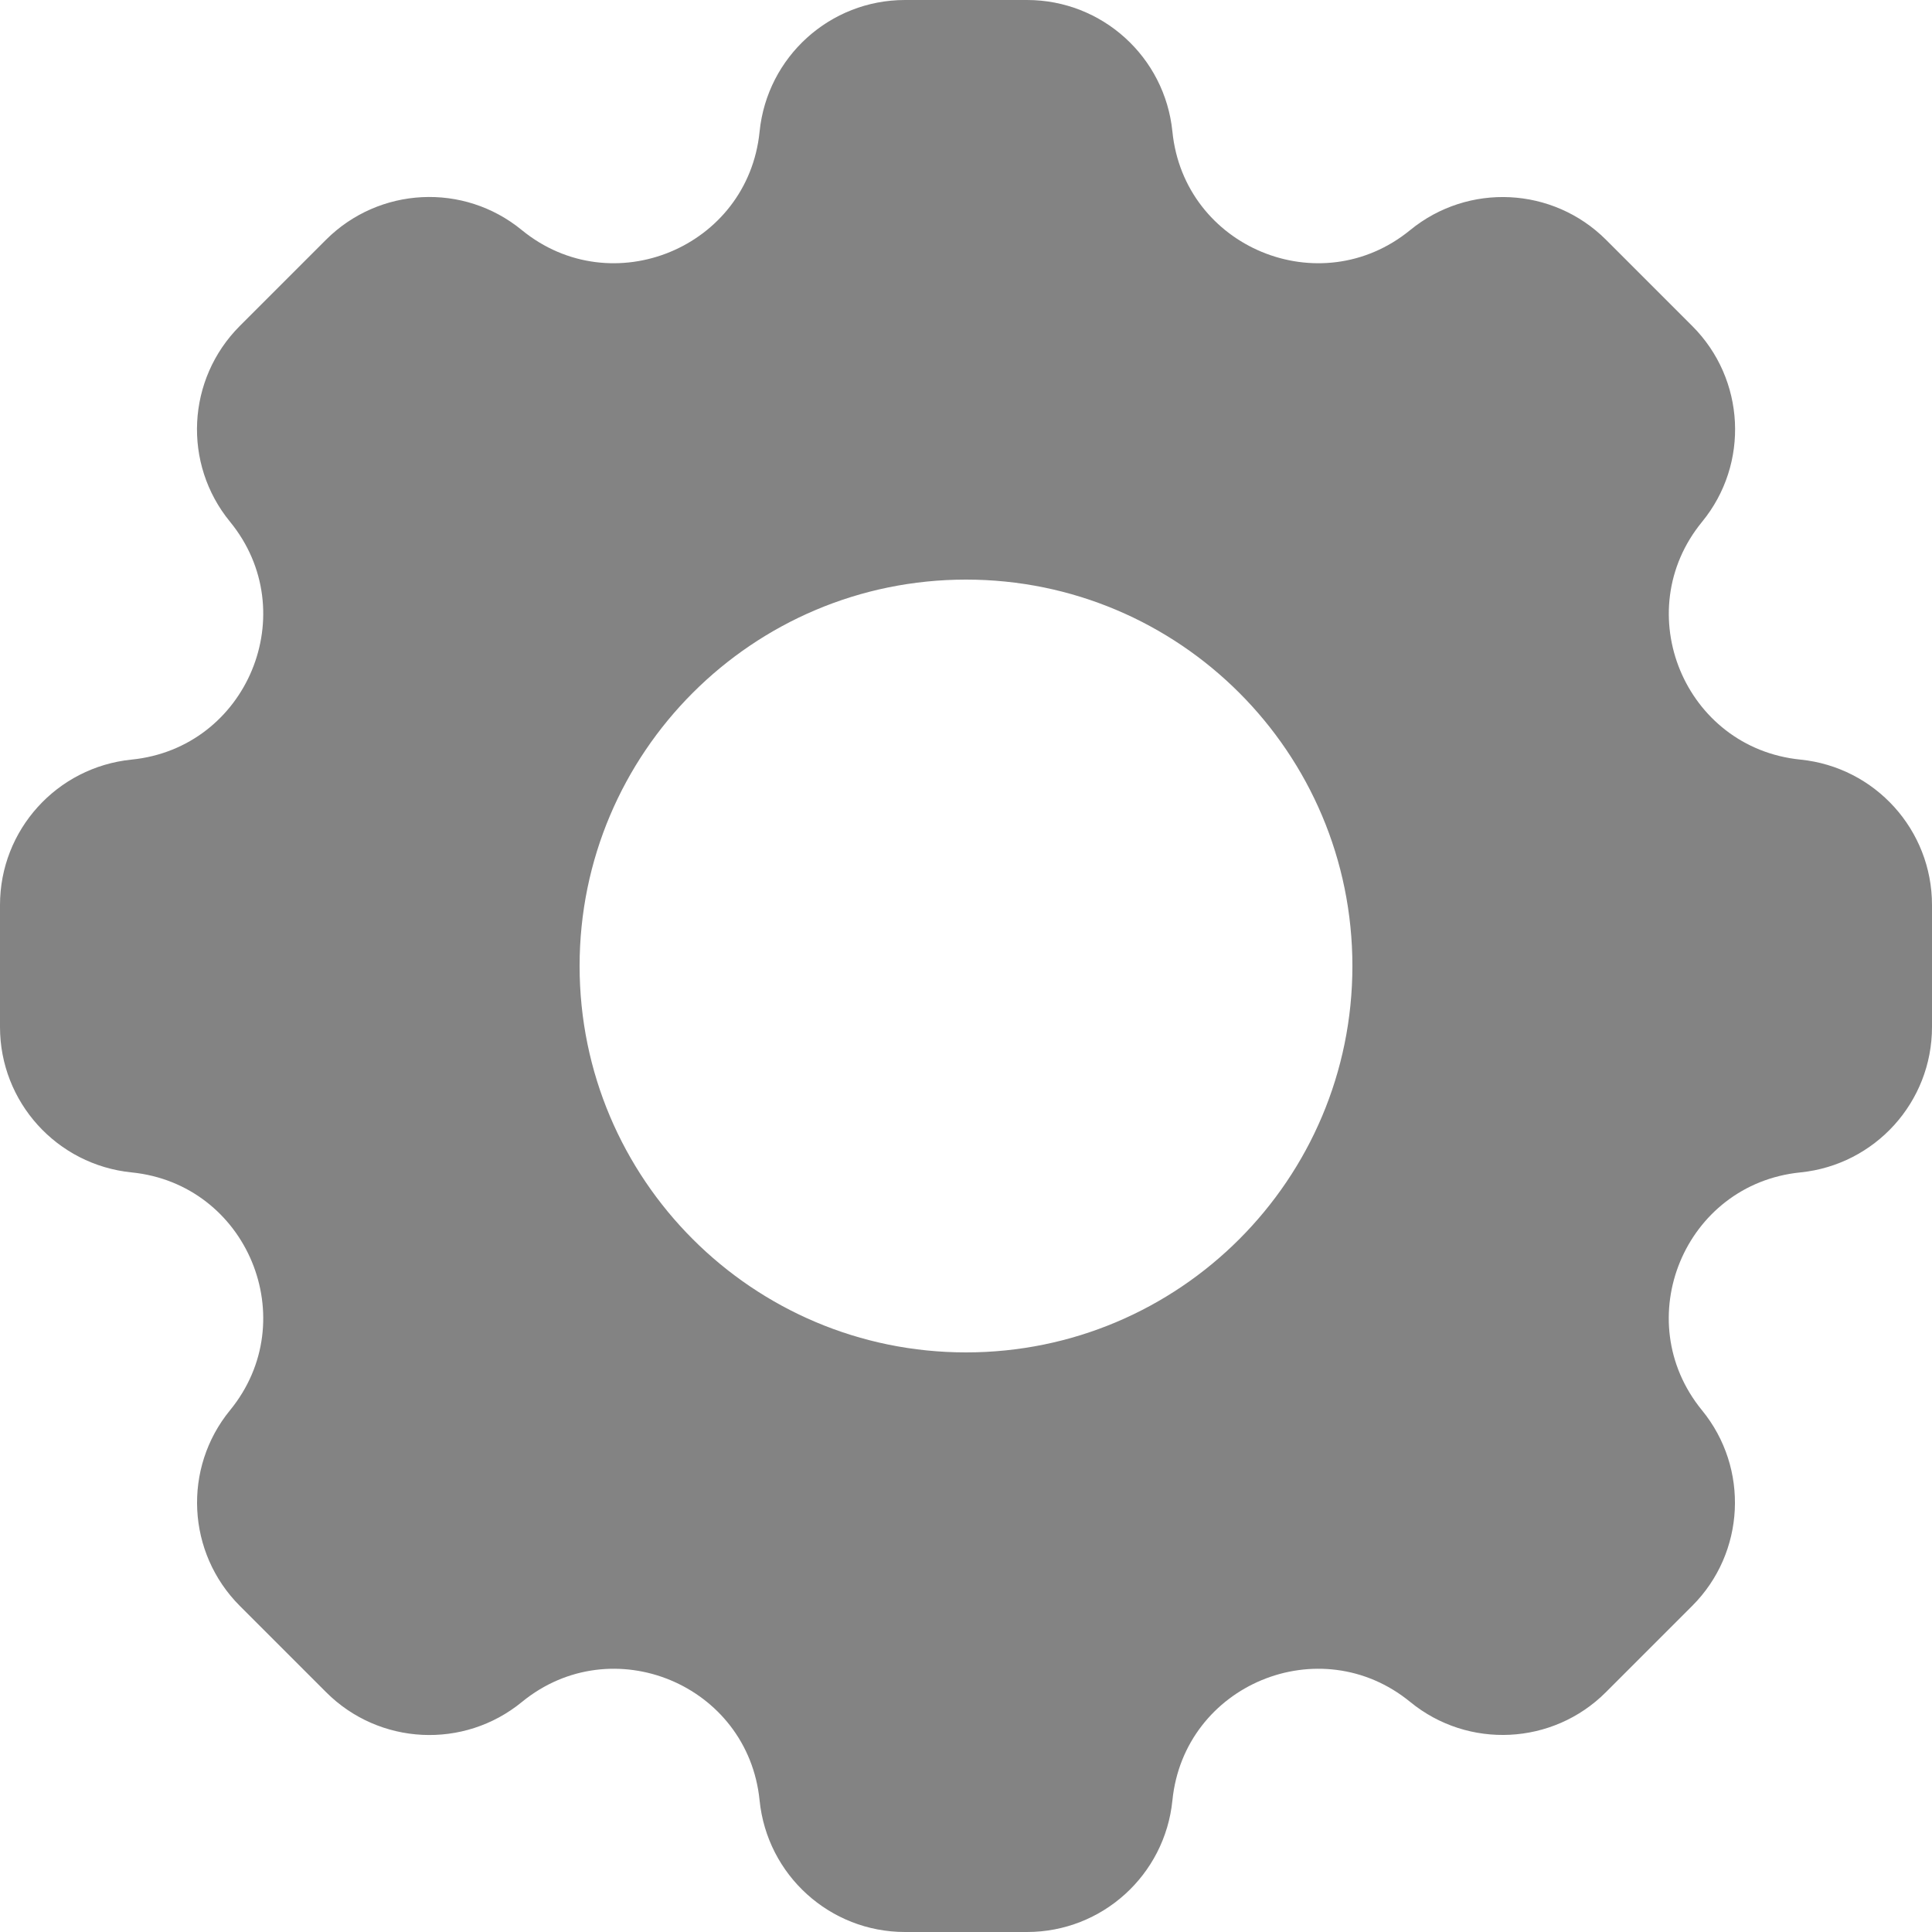 <svg width="12" height="12" viewBox="0 0 12 12" fill="none" xmlns="http://www.w3.org/2000/svg">
<path fill-rule="evenodd" clip-rule="evenodd" d="M6.379 0C6.845 0 7.235 0.353 7.282 0.817C7.354 1.537 8.199 1.887 8.759 1.429C9.12 1.134 9.645 1.16 9.975 1.489L10.511 2.025C10.841 2.355 10.867 2.881 10.572 3.241C10.113 3.801 10.463 4.646 11.183 4.718C11.647 4.765 12 5.155 12 5.621V6.379C12 6.845 11.647 7.235 11.183 7.282C10.463 7.354 10.113 8.198 10.571 8.759C10.866 9.119 10.84 9.645 10.511 9.974L9.974 10.511C9.645 10.84 9.119 10.866 8.759 10.571C8.199 10.113 7.354 10.463 7.282 11.183C7.235 11.647 6.845 12 6.379 12H5.621C5.155 12 4.765 11.647 4.718 11.183C4.646 10.463 3.802 10.113 3.242 10.571C2.881 10.867 2.355 10.84 2.026 10.511L1.49 9.975C1.16 9.645 1.134 9.119 1.429 8.759C1.887 8.199 1.537 7.354 0.817 7.282C0.353 7.235 0 6.845 0 6.379V5.621C0 5.155 0.353 4.765 0.817 4.718C1.537 4.646 1.887 3.801 1.429 3.241C1.133 2.88 1.16 2.355 1.489 2.025L2.025 1.489C2.355 1.16 2.88 1.133 3.241 1.429C3.801 1.887 4.646 1.537 4.718 0.817C4.765 0.353 5.155 0 5.621 0H6.379ZM6 8.4C7.326 8.4 8.4 7.325 8.4 6C8.4 4.675 7.326 3.6 6 3.6C4.675 3.6 3.6 4.675 3.6 6C3.6 7.325 4.675 8.4 6 8.4Z" fill="#838383"/>
</svg>
